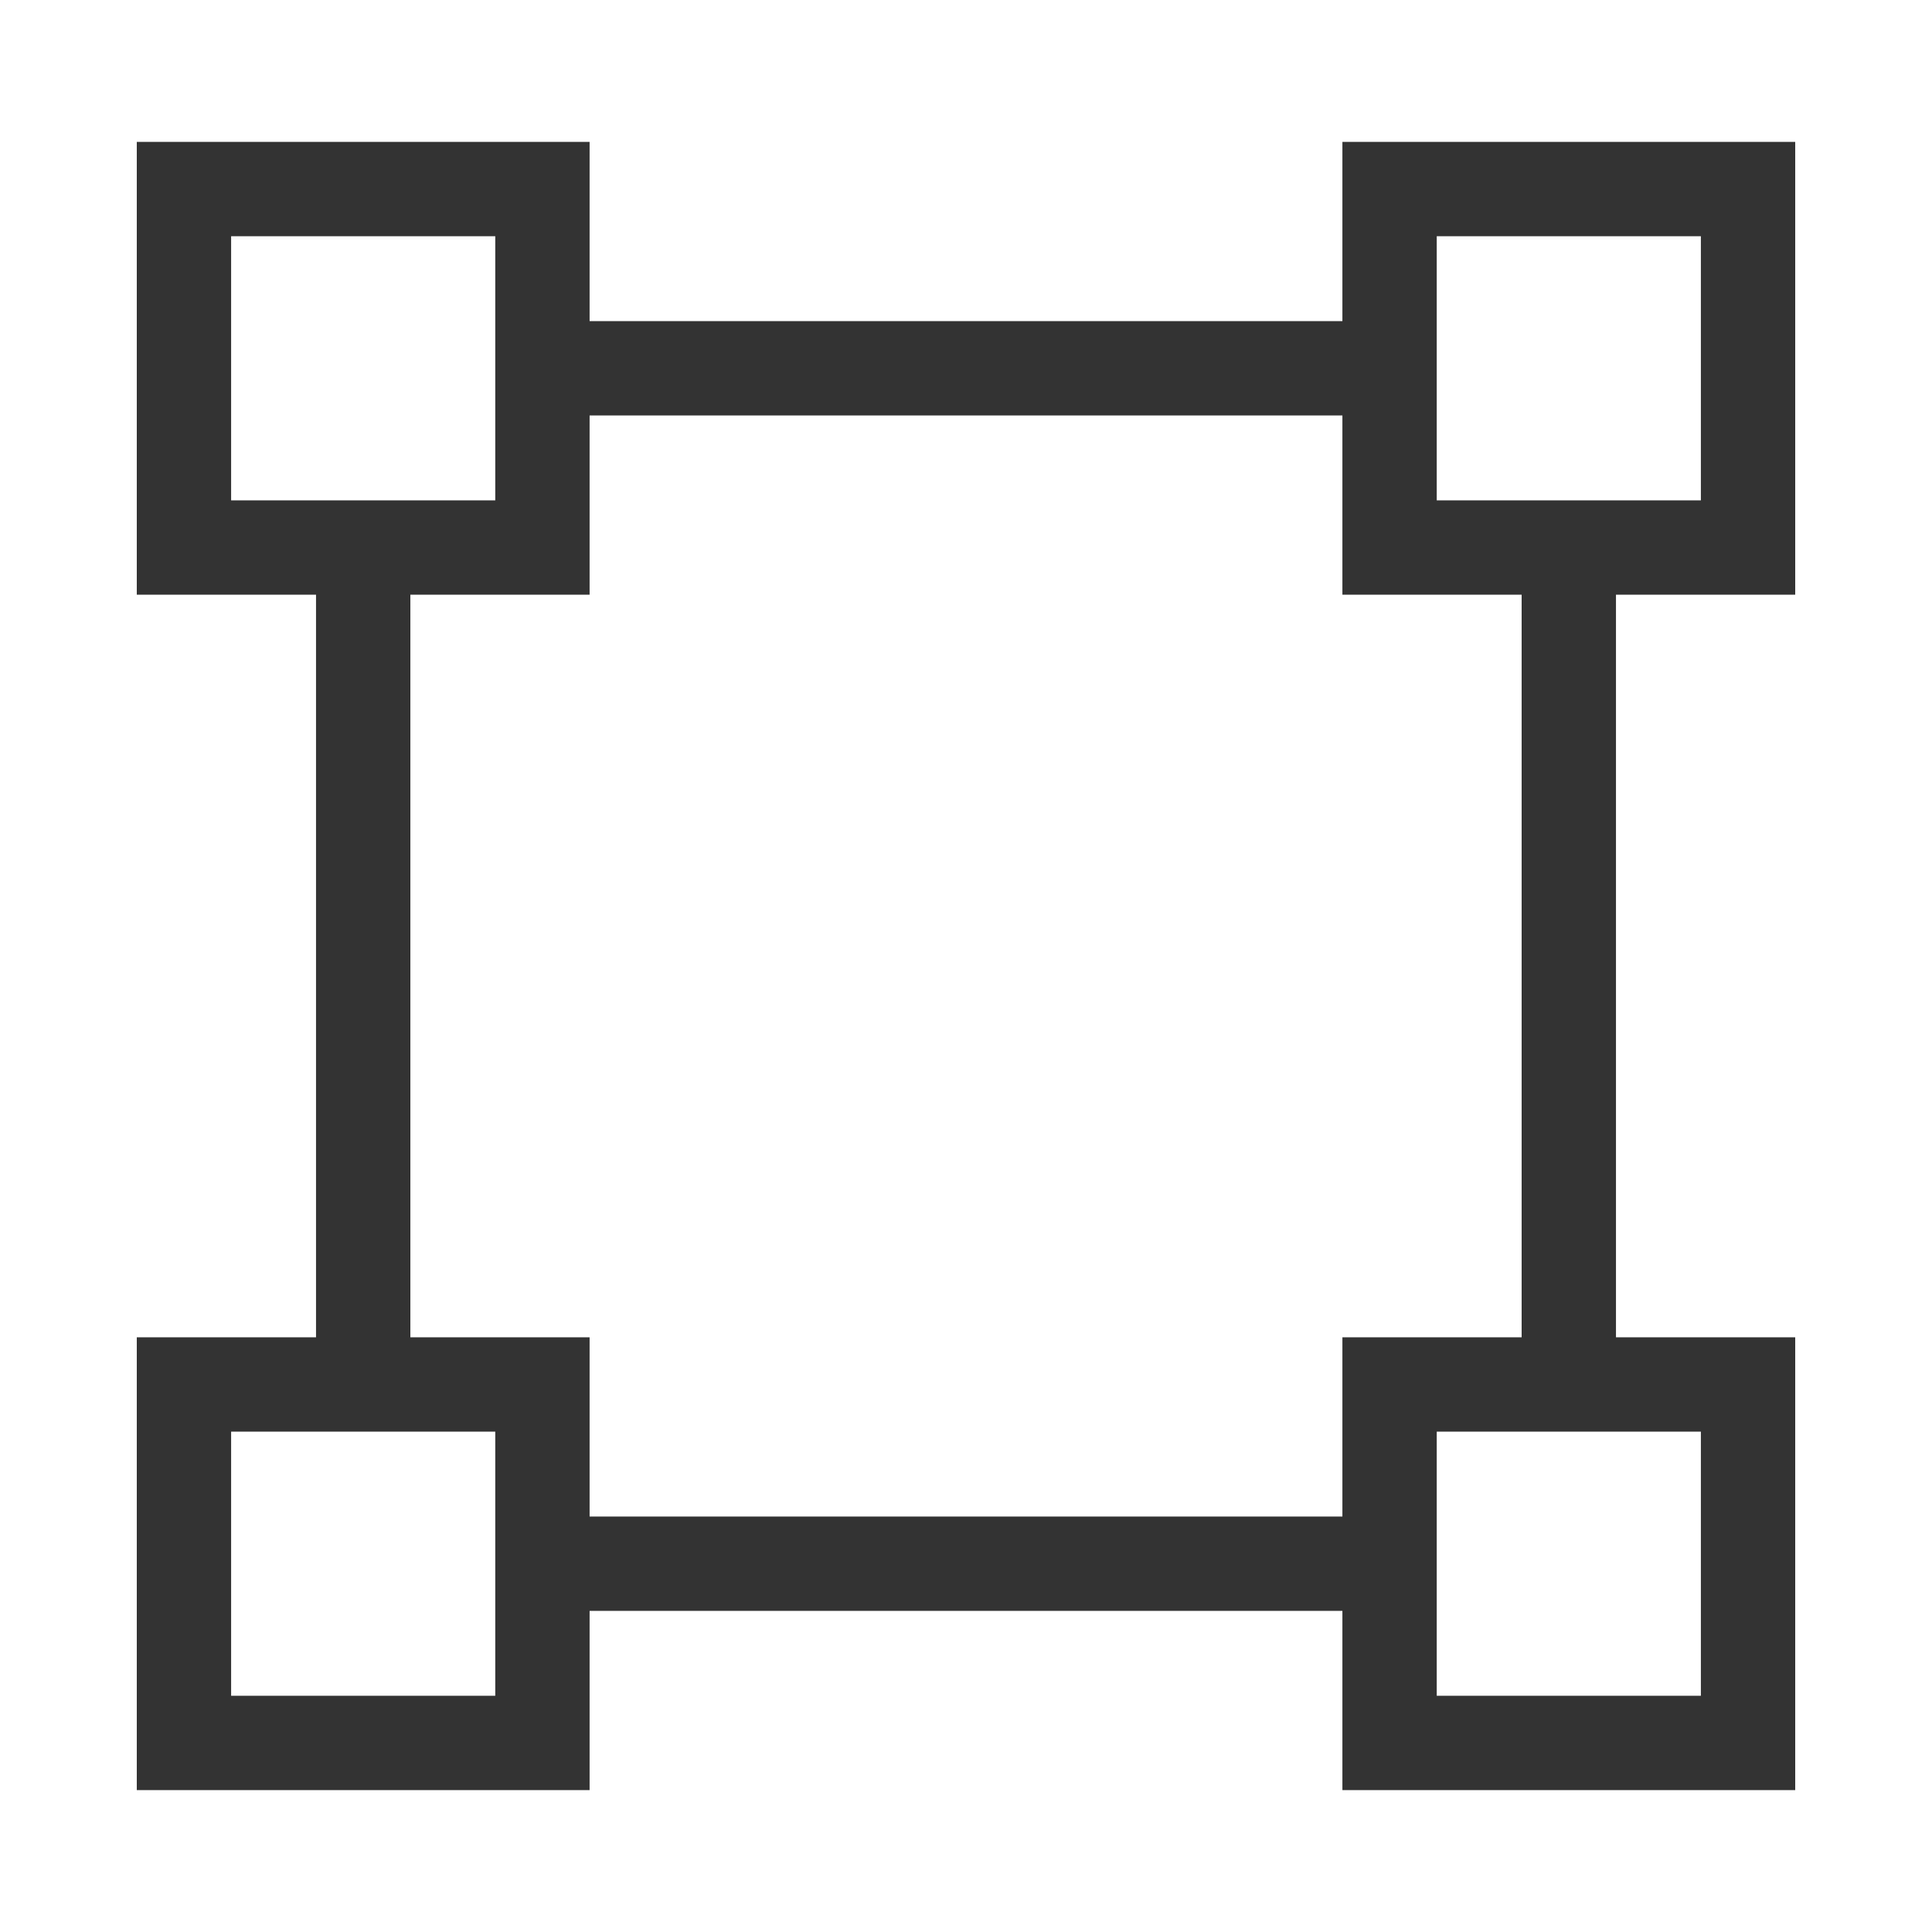<?xml version="1.0" standalone="no"?><!DOCTYPE svg PUBLIC "-//W3C//DTD SVG 1.1//EN" "http://www.w3.org/Graphics/SVG/1.1/DTD/svg11.dtd"><svg class="icon" width="200px" height="200.00px" viewBox="0 0 1024 1024" version="1.1" xmlns="http://www.w3.org/2000/svg"><path fill="#333333" d="M951.5 315.2v-240h-240v95h-399v-95h-240v240h95v393.6h-95v240h240v-95h399v95h240v-240h-95V315.2h95z m-190-190h140v140h-140v-140z m-639 140v-140h140v140h-140z m140 633.6h-140v-140h140v140z m639-140v140h-140v-140h140z m-95-50h-95v95h-399v-95h-95V315.2h95v-95h399v95h95v393.6z"  /></svg>